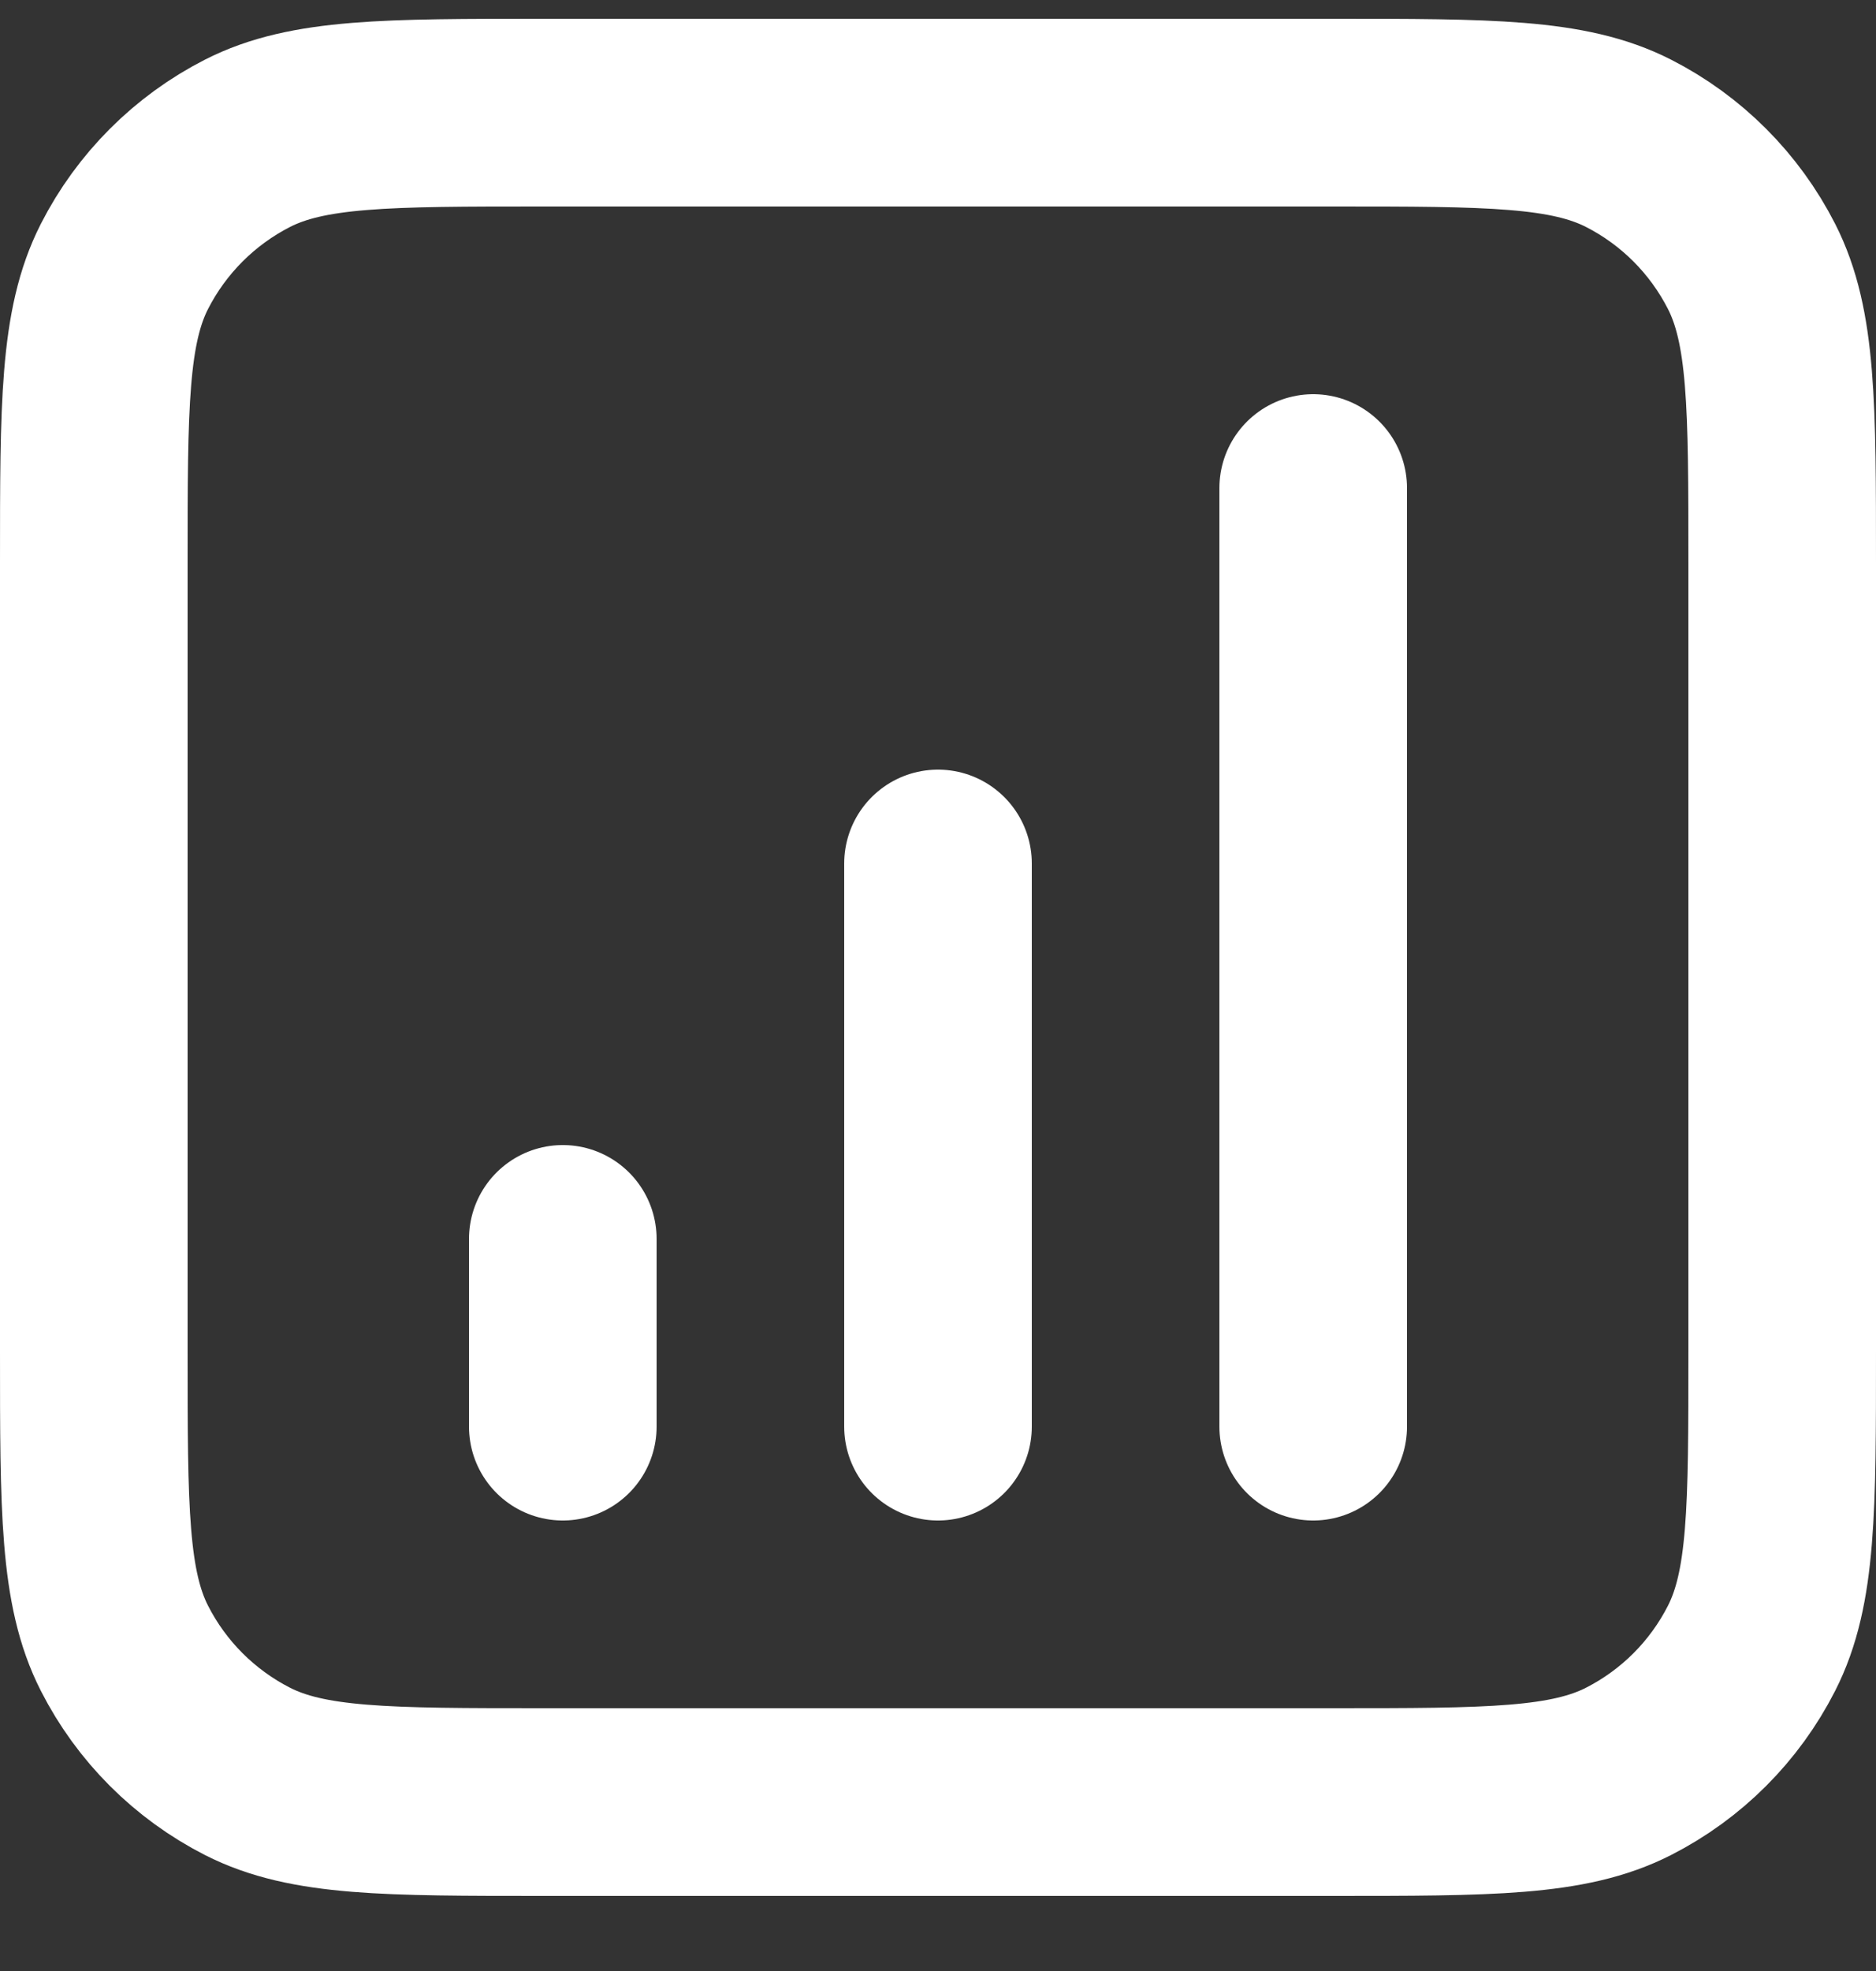 <svg width="20" height="21" viewBox="0 0 20 21" fill="none" xmlns="http://www.w3.org/2000/svg">
<rect x="0" y="0" width="20" height="21" fill="#333333" stroke="none"/>
<path d="M6 13.2V15.2M10 9.2V15.2M14 5.2V15.2M5.8 19.2H14.2C15.88 19.2 16.72 19.2 17.362 18.873C17.927 18.585 18.385 18.127 18.673 17.562C19 16.92 19 16.08 19 14.4V6C19 4.32 19 3.48 18.673 2.838C18.385 2.274 17.927 1.815 17.362 1.527C16.72 1.2 15.88 1.2 14.2 1.2H5.8C4.12 1.2 3.28 1.2 2.638 1.527C2.074 1.815 1.615 2.274 1.327 2.838C1 3.48 1 4.32 1 6V14.4C1 16.08 1 16.92 1.327 17.562C1.615 18.127 2.074 18.585 2.638 18.873C3.28 19.2 4.12 19.2 5.8 19.2Z" stroke="white" stroke-width="2" stroke-linecap="round" stroke-linejoin="round"/>
</svg>
